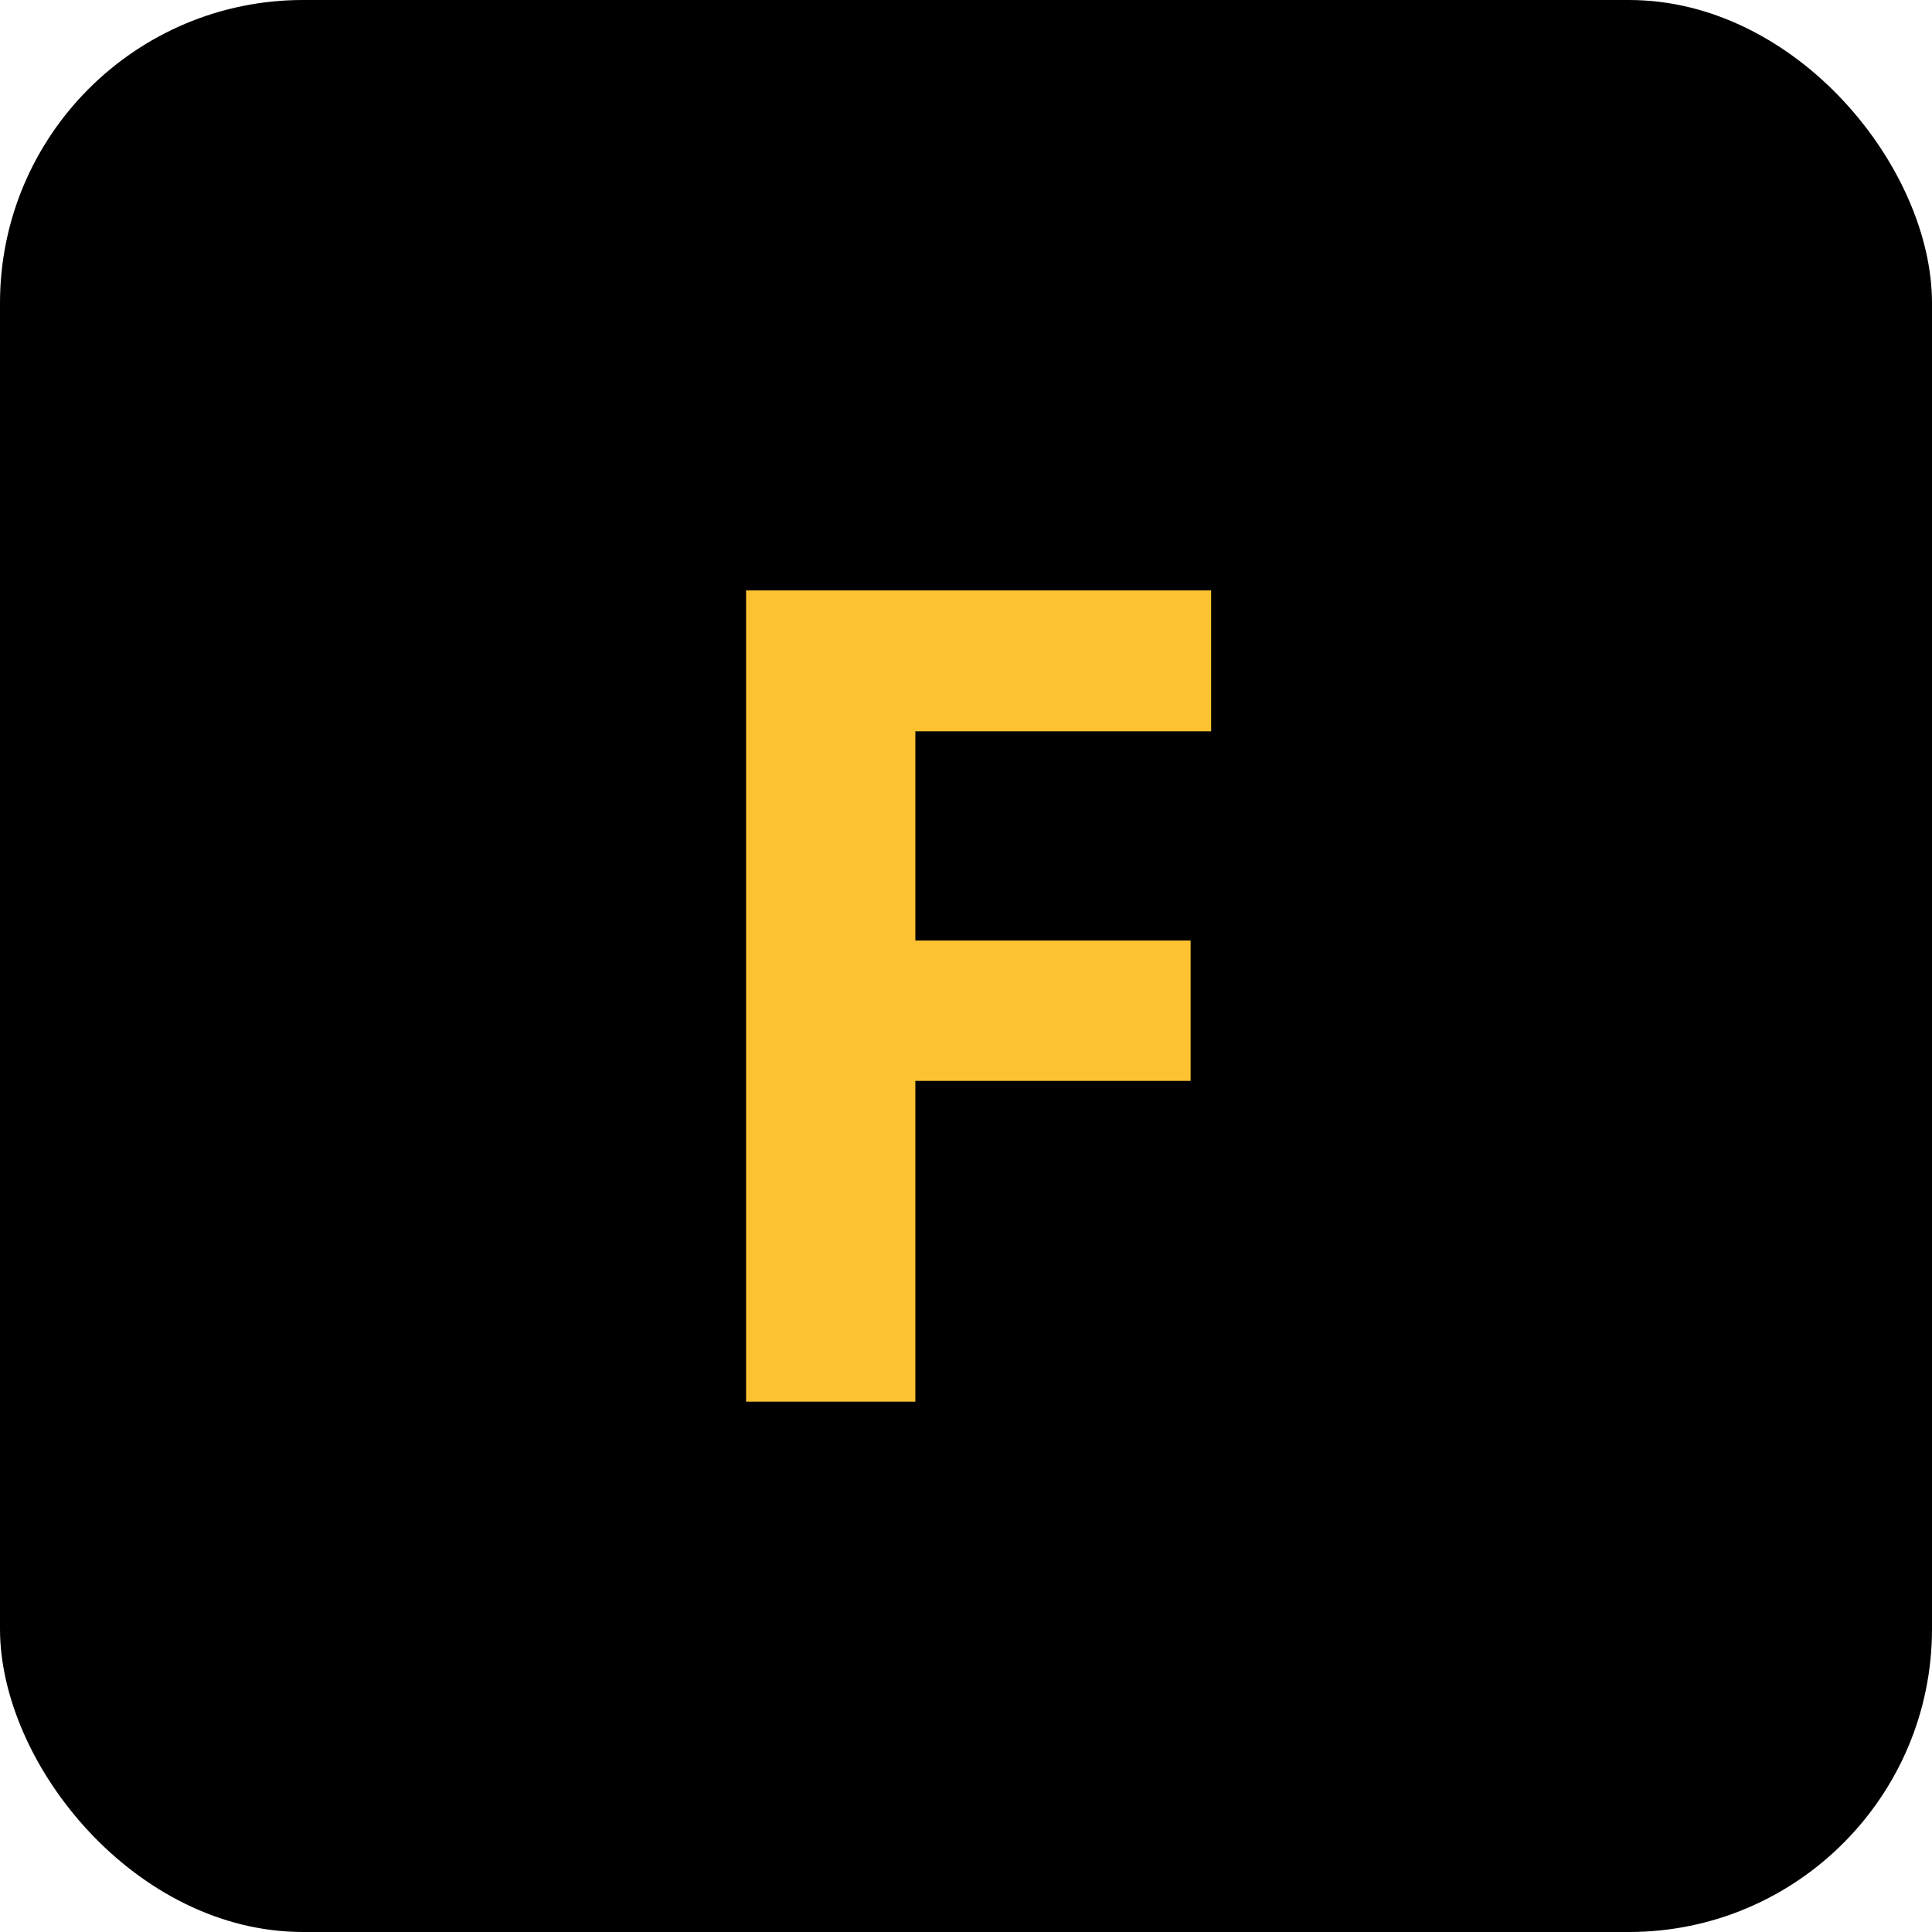 <svg width="51" height="51" viewBox="0 0 51 51" fill="none" xmlns="http://www.w3.org/2000/svg">
<rect width="51" height="51" rx="8" fill="black"/>
<path d="M24.163 37H19.695V15.584H31.971V19.305H24.163V24.827H31.429V28.533H24.163V37Z" fill="#FCC232"/>
</svg>
